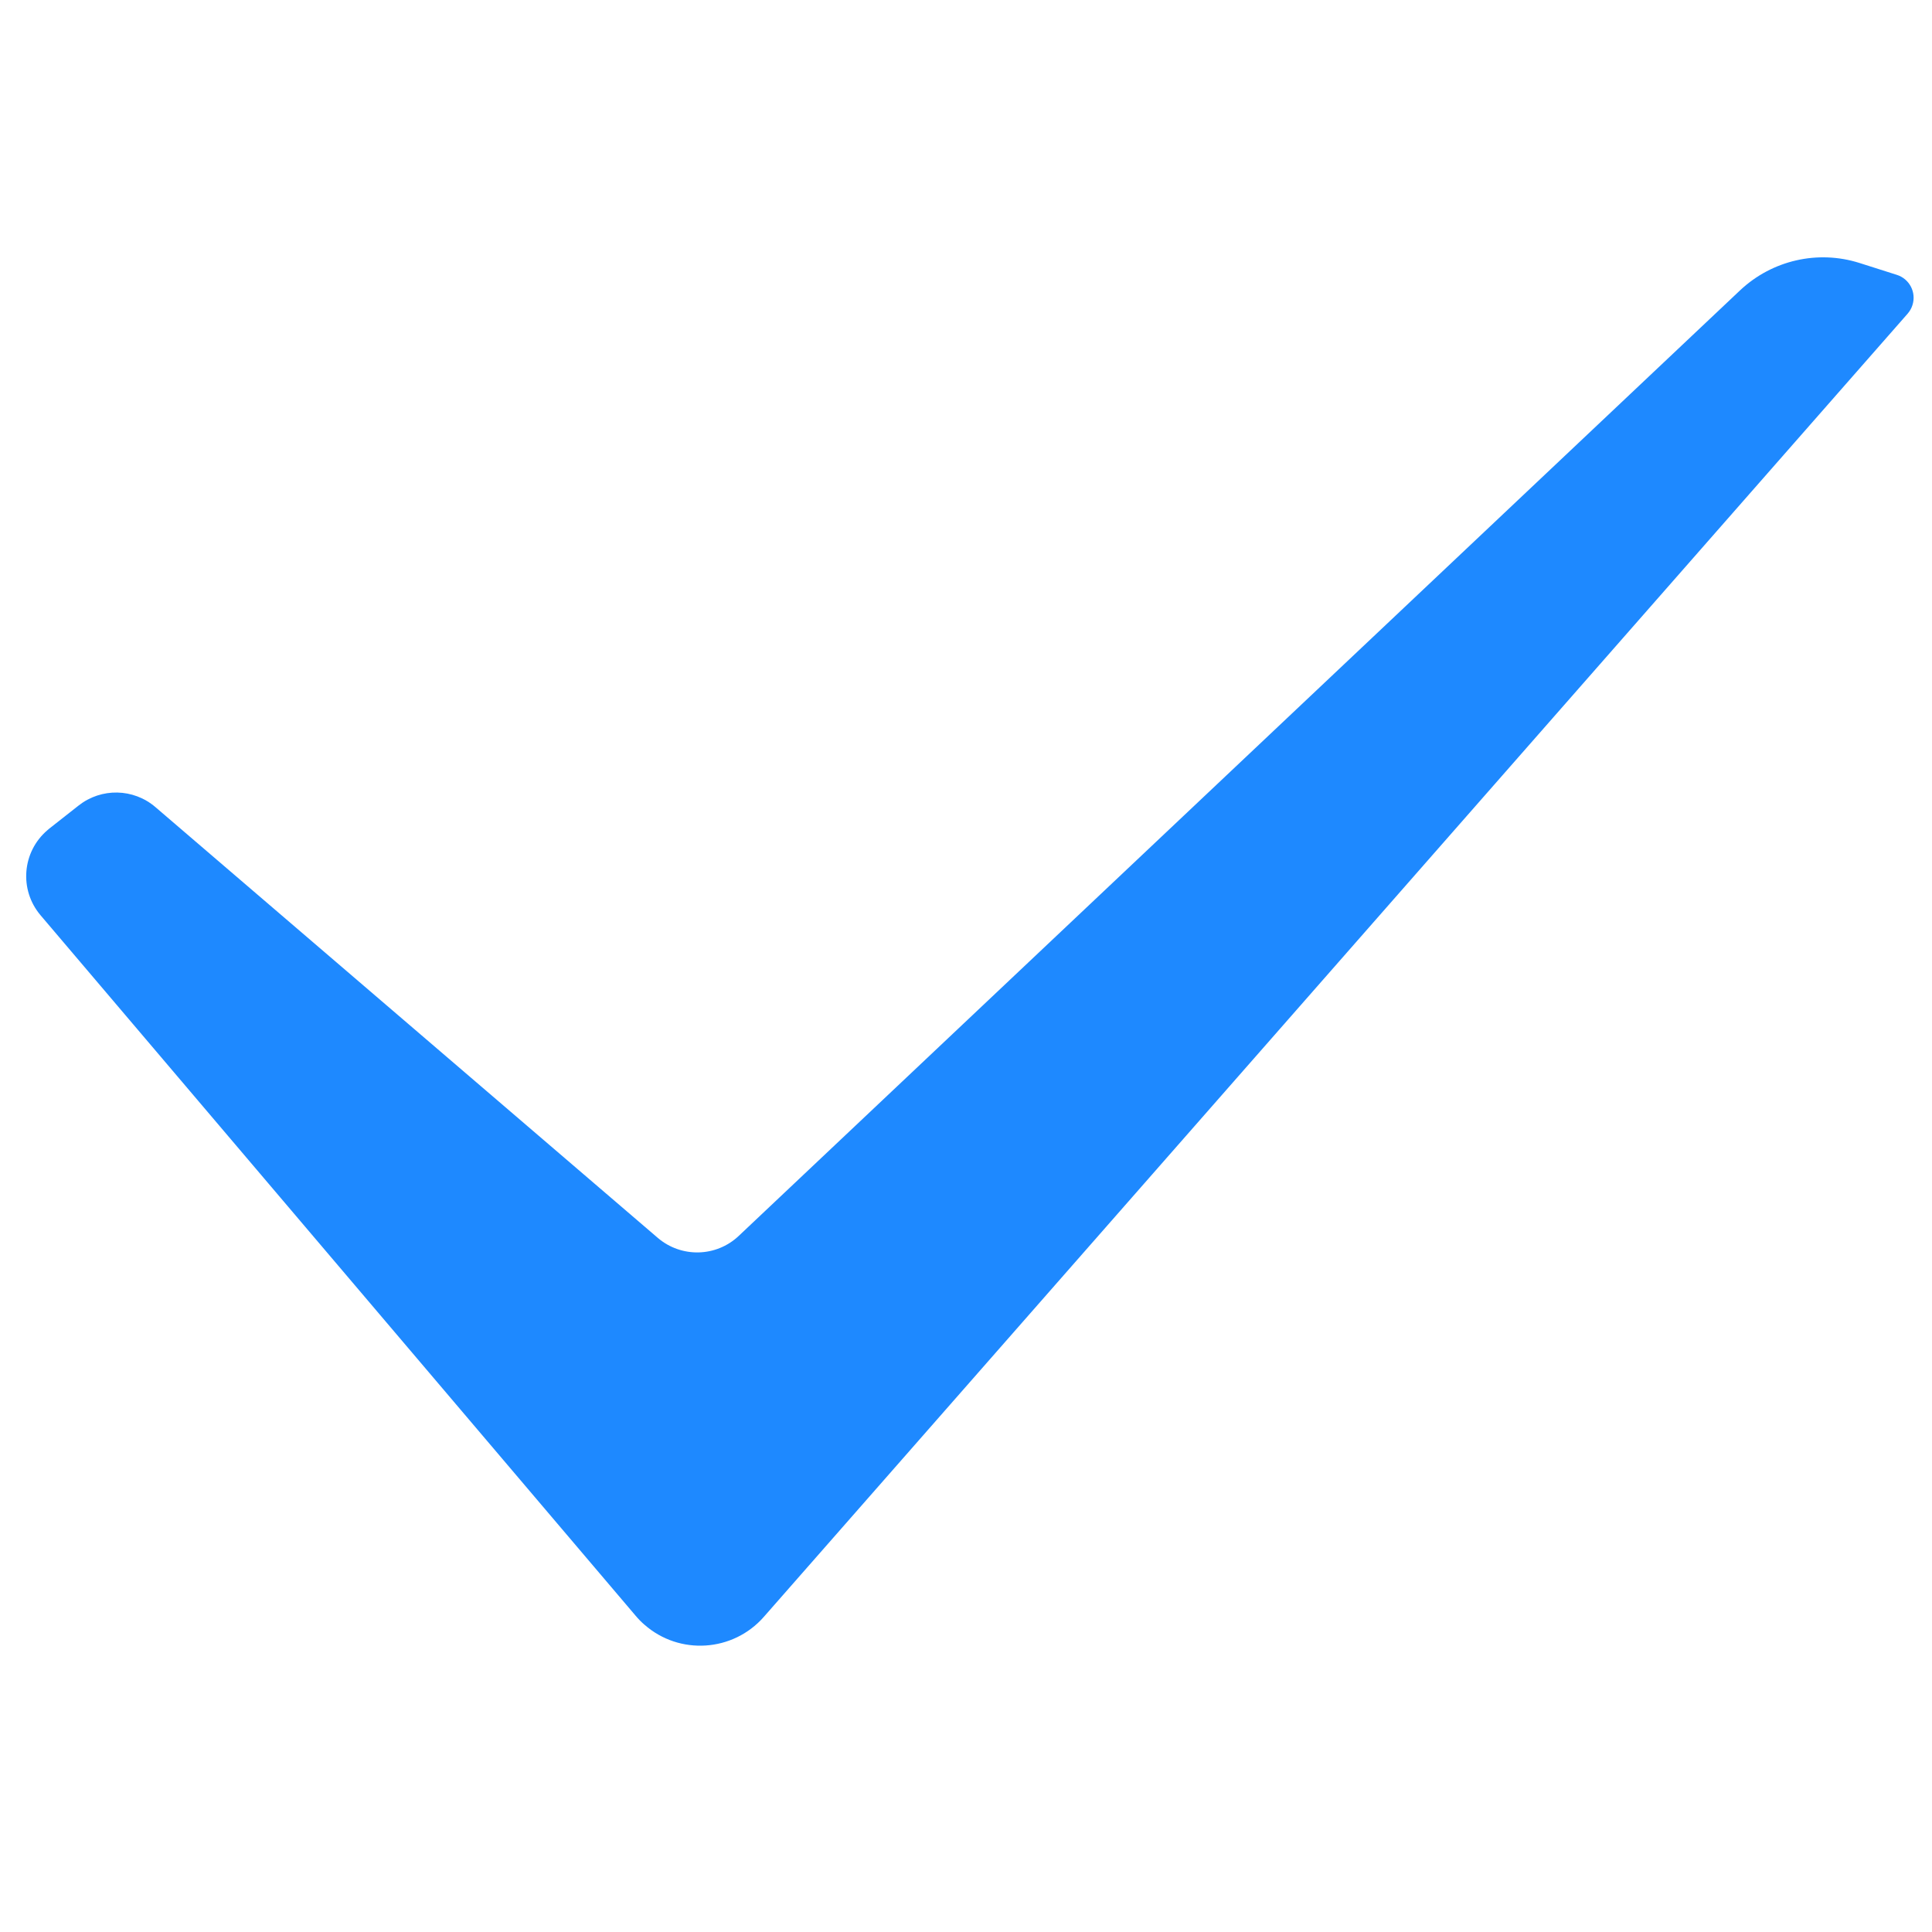 <?xml version="1.0" encoding="UTF-8"?>
<svg width="16px" height="16px" viewBox="0 0 16 16" version="1.1" xmlns="http://www.w3.org/2000/svg" xmlns:xlink="http://www.w3.org/1999/xlink">
    <title>Icon/Other/正确</title>
    <g id="会务组" stroke="none" stroke-width="1" fill="none" fill-rule="evenodd">
        <g id="选择日期" transform="translate(-382, -372)" fill="#1E89FF">
            <g id="动作栏/列表选择" transform="translate(0, 220)">
                <g id="列表备份-2" transform="translate(0, 132)">
                    <g id="Icon/Other/正确" transform="translate(382, 20)">
                        <path d="M15.4,2.178 L15.708,2.276 C15.814,2.309 15.872,2.422 15.838,2.527 C15.83,2.553 15.816,2.577 15.798,2.598 L6.325,13.391 C6.07,13.681 5.627,13.71 5.337,13.455 C5.311,13.433 5.287,13.408 5.265,13.382 L0.336,7.58 C0.157,7.369 0.183,7.054 0.393,6.875 C0.398,6.871 0.402,6.867 0.407,6.863 L0.651,6.671 C0.839,6.523 1.105,6.528 1.287,6.684 L5.448,10.252 C5.643,10.418 5.931,10.411 6.117,10.236 L14.411,2.404 C14.676,2.155 15.054,2.068 15.4,2.178 Z" id="路径备份"></path>
                    </g>
                </g>
            </g>
        </g>
    </g>
</svg>